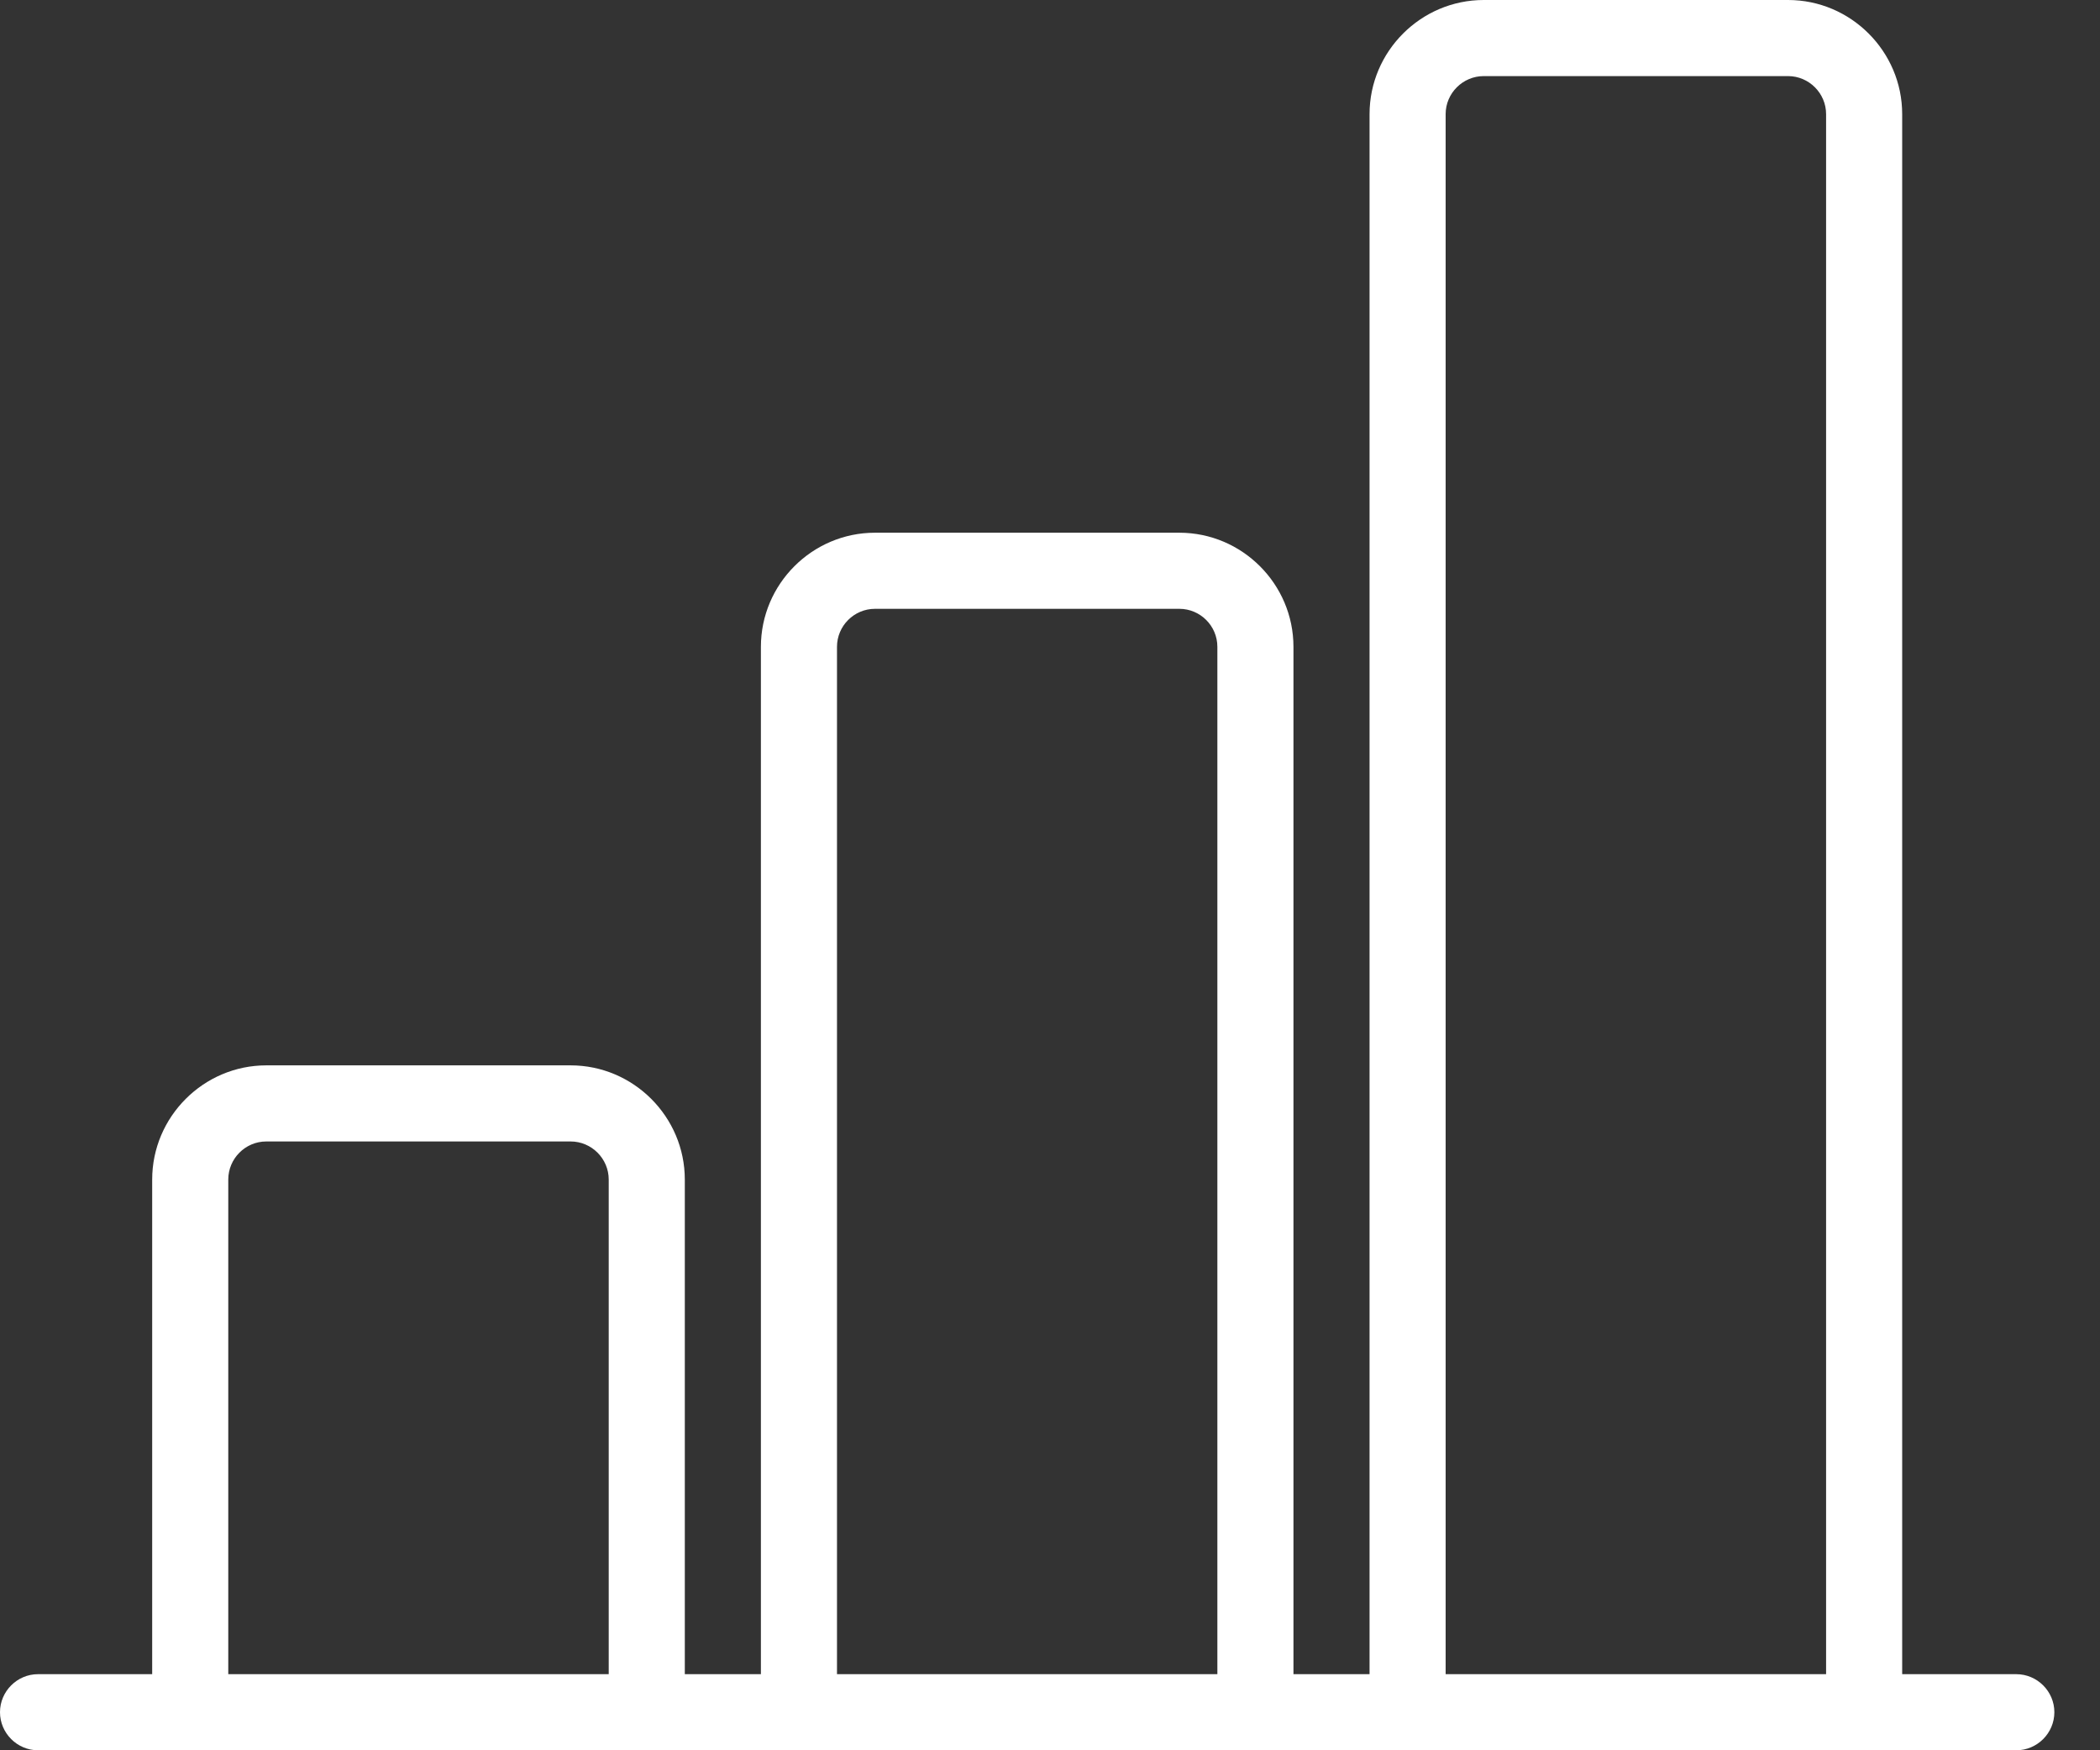<svg width="30" height="25" viewBox="0 0 30 25" version="1.1" xmlns="http://www.w3.org/2000/svg" xmlns:xlink="http://www.w3.org/1999/xlink">
<rect x="0" y="0" width="30" height="25" fill="#333333" stroke="none"/>
<title>icon_level_white</title>
<desc>Created using Figma</desc>
<g id="Canvas" transform="translate(-2067 -3754)">
<g id="icon_level_white">
<g id="Vector">
<use xlink:href="#path0_fill" transform="translate(2067 3754)" fill="#FFFFFF"/>
</g>
</g>
</g>
<defs>
<path id="path0_fill" d="M 28.804 23.913L 27.174 23.913L 27.174 1.63C 27.174 0.734 26.44 0 25.544 0L 21.196 0C 20.299 0 19.565 0.734 19.565 1.63L 19.565 23.913L 18.478 23.913L 18.478 9.239C 18.478 8.342 17.745 7.609 16.848 7.609L 12.5 7.609C 11.603 7.609 10.87 8.342 10.87 9.239L 10.87 23.913L 9.783 23.913L 9.783 16.848C 9.783 15.951 9.049 15.217 8.152 15.217L 3.804 15.217C 2.908 15.217 2.174 15.951 2.174 16.848L 2.174 23.913L 0.543 23.913C 0.245 23.913 0 24.158 0 24.456C 0 24.755 0.245 25 0.543 25L 28.804 25C 29.103 25 29.348 24.755 29.348 24.456C 29.348 24.158 29.103 23.913 28.804 23.913ZM 8.696 23.913L 3.261 23.913L 3.261 16.848C 3.261 16.549 3.505 16.304 3.804 16.304L 8.152 16.304C 8.451 16.304 8.696 16.549 8.696 16.848L 8.696 23.913ZM 17.391 23.913L 11.957 23.913L 11.957 9.239C 11.957 8.94 12.201 8.696 12.5 8.696L 16.848 8.696C 17.147 8.696 17.391 8.94 17.391 9.239L 17.391 23.913ZM 26.087 23.913L 20.652 23.913L 20.652 1.63C 20.652 1.332 20.897 1.087 21.196 1.087L 25.544 1.087C 25.842 1.087 26.087 1.332 26.087 1.63L 26.087 23.913Z"/>
</defs>
</svg>
